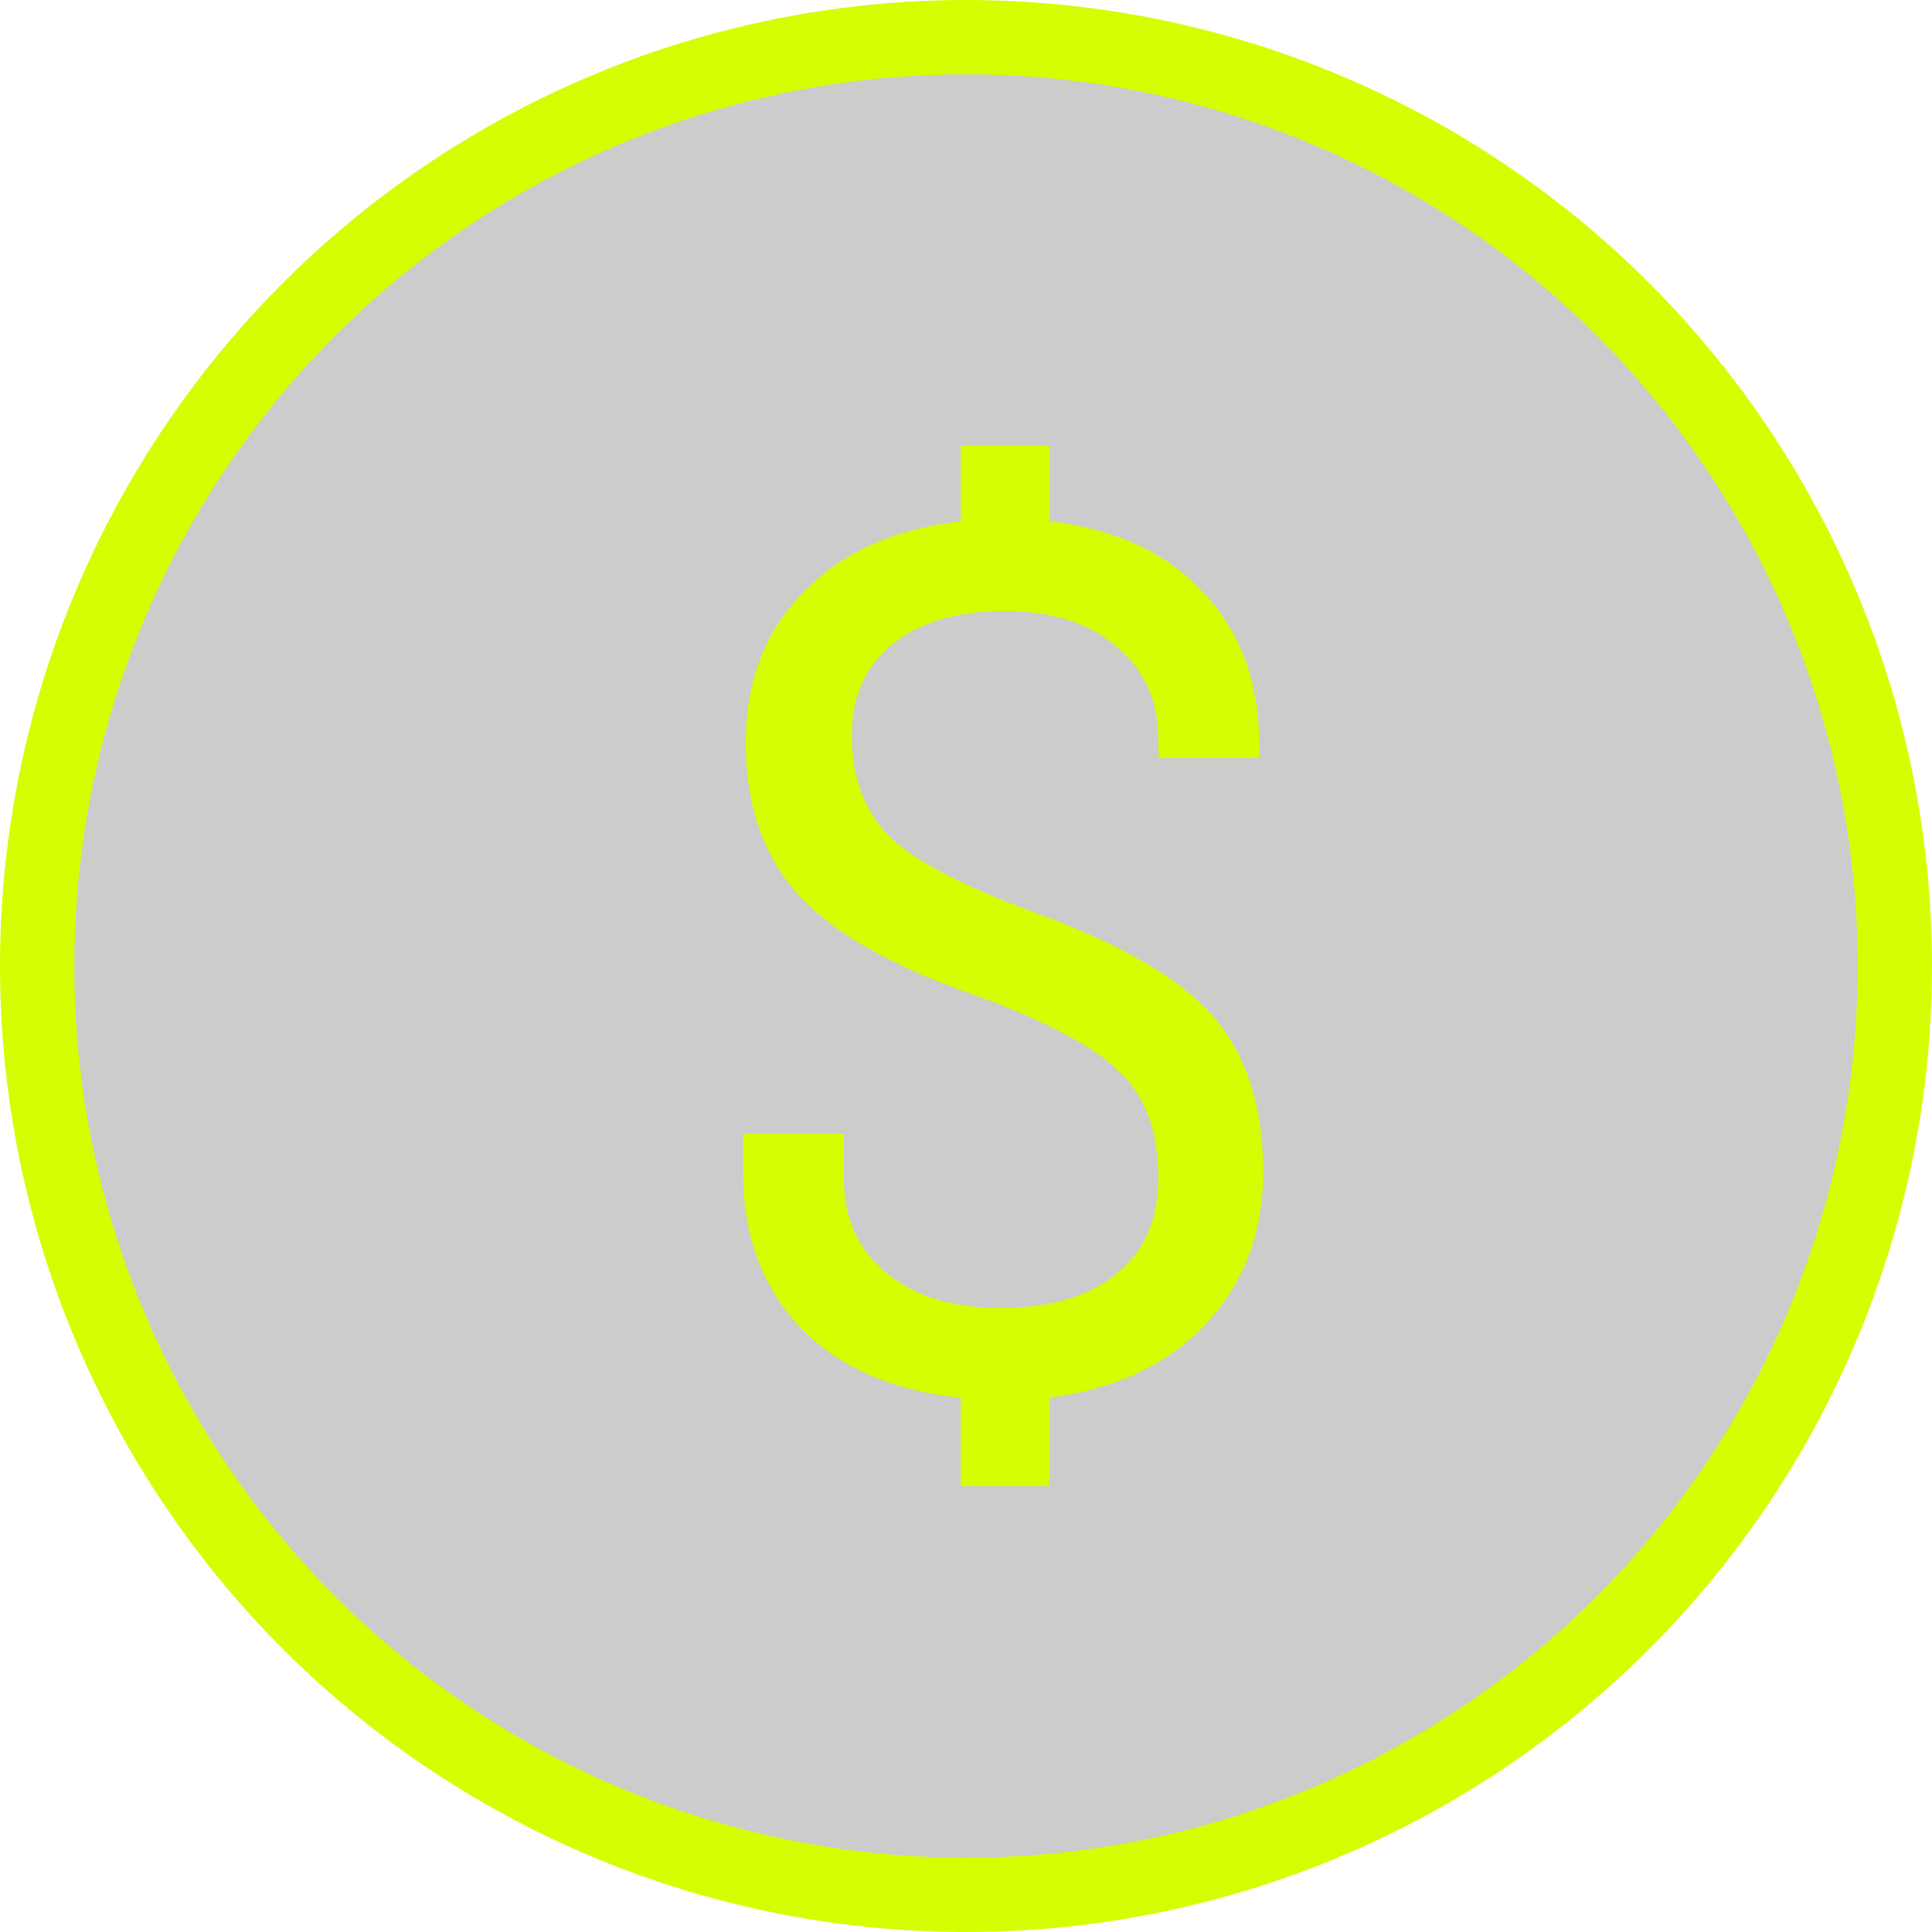 <svg width="26" height="26" viewBox="0 0 26 26" fill="none" xmlns="http://www.w3.org/2000/svg">
<circle cx="13" cy="13" r="12.5" fill="black" fill-opacity="0.2" stroke="#D4FF00"/>
<g filter="url(#filter0_d)">
<path d="M17 15.765C17 16.582 16.744 17.264 16.232 17.812C15.72 18.361 15.018 18.693 14.125 18.81V20H12.929V18.81C12.012 18.717 11.292 18.402 10.768 17.865C10.256 17.317 10 16.622 10 15.783V15.258H11.357V15.87C11.357 16.395 11.548 16.815 11.929 17.13C12.309 17.445 12.821 17.602 13.464 17.602C14.131 17.602 14.649 17.451 15.018 17.148C15.399 16.844 15.589 16.413 15.589 15.852C15.589 15.223 15.411 14.744 15.054 14.418C14.708 14.068 14.024 13.712 13 13.35C11.893 12.953 11.119 12.492 10.679 11.967C10.25 11.454 10.036 10.795 10.036 9.99C10.036 9.173 10.292 8.502 10.804 7.978C11.316 7.441 12.024 7.12 12.929 7.015V6H14.125V7.015C15.018 7.12 15.708 7.441 16.196 7.978C16.696 8.502 16.946 9.185 16.946 10.025V10.2H15.589V9.955C15.589 9.43 15.399 9.01 15.018 8.695C14.649 8.38 14.149 8.223 13.518 8.223C12.875 8.223 12.369 8.374 12 8.678C11.643 8.969 11.464 9.377 11.464 9.902C11.464 10.474 11.637 10.929 11.982 11.268C12.316 11.594 13.012 11.95 14.071 12.335C15.191 12.755 15.958 13.222 16.375 13.735C16.792 14.248 17 14.925 17 15.765Z" fill="#D4FF00"/>
</g>
<defs>
<filter id="filter0_d" x="4" y="0" width="19" height="26" filterUnits="userSpaceOnUse" color-interpolation-filters="sRGB">
<feFlood flood-opacity="0" result="BackgroundImageFix"/>
<feColorMatrix in="SourceAlpha" type="matrix" values="0 0 0 0 0 0 0 0 0 0 0 0 0 0 0 0 0 0 127 0"/>
<feOffset/>
<feGaussianBlur stdDeviation="3"/>
<feColorMatrix type="matrix" values="0 0 0 0 0.833 0 0 0 0 1 0 0 0 0 0 0 0 0 1 0"/>
<feBlend mode="normal" in2="BackgroundImageFix" result="effect1_dropShadow"/>
<feBlend mode="normal" in="SourceGraphic" in2="effect1_dropShadow" result="shape"/>
</filter>
</defs>
</svg>
